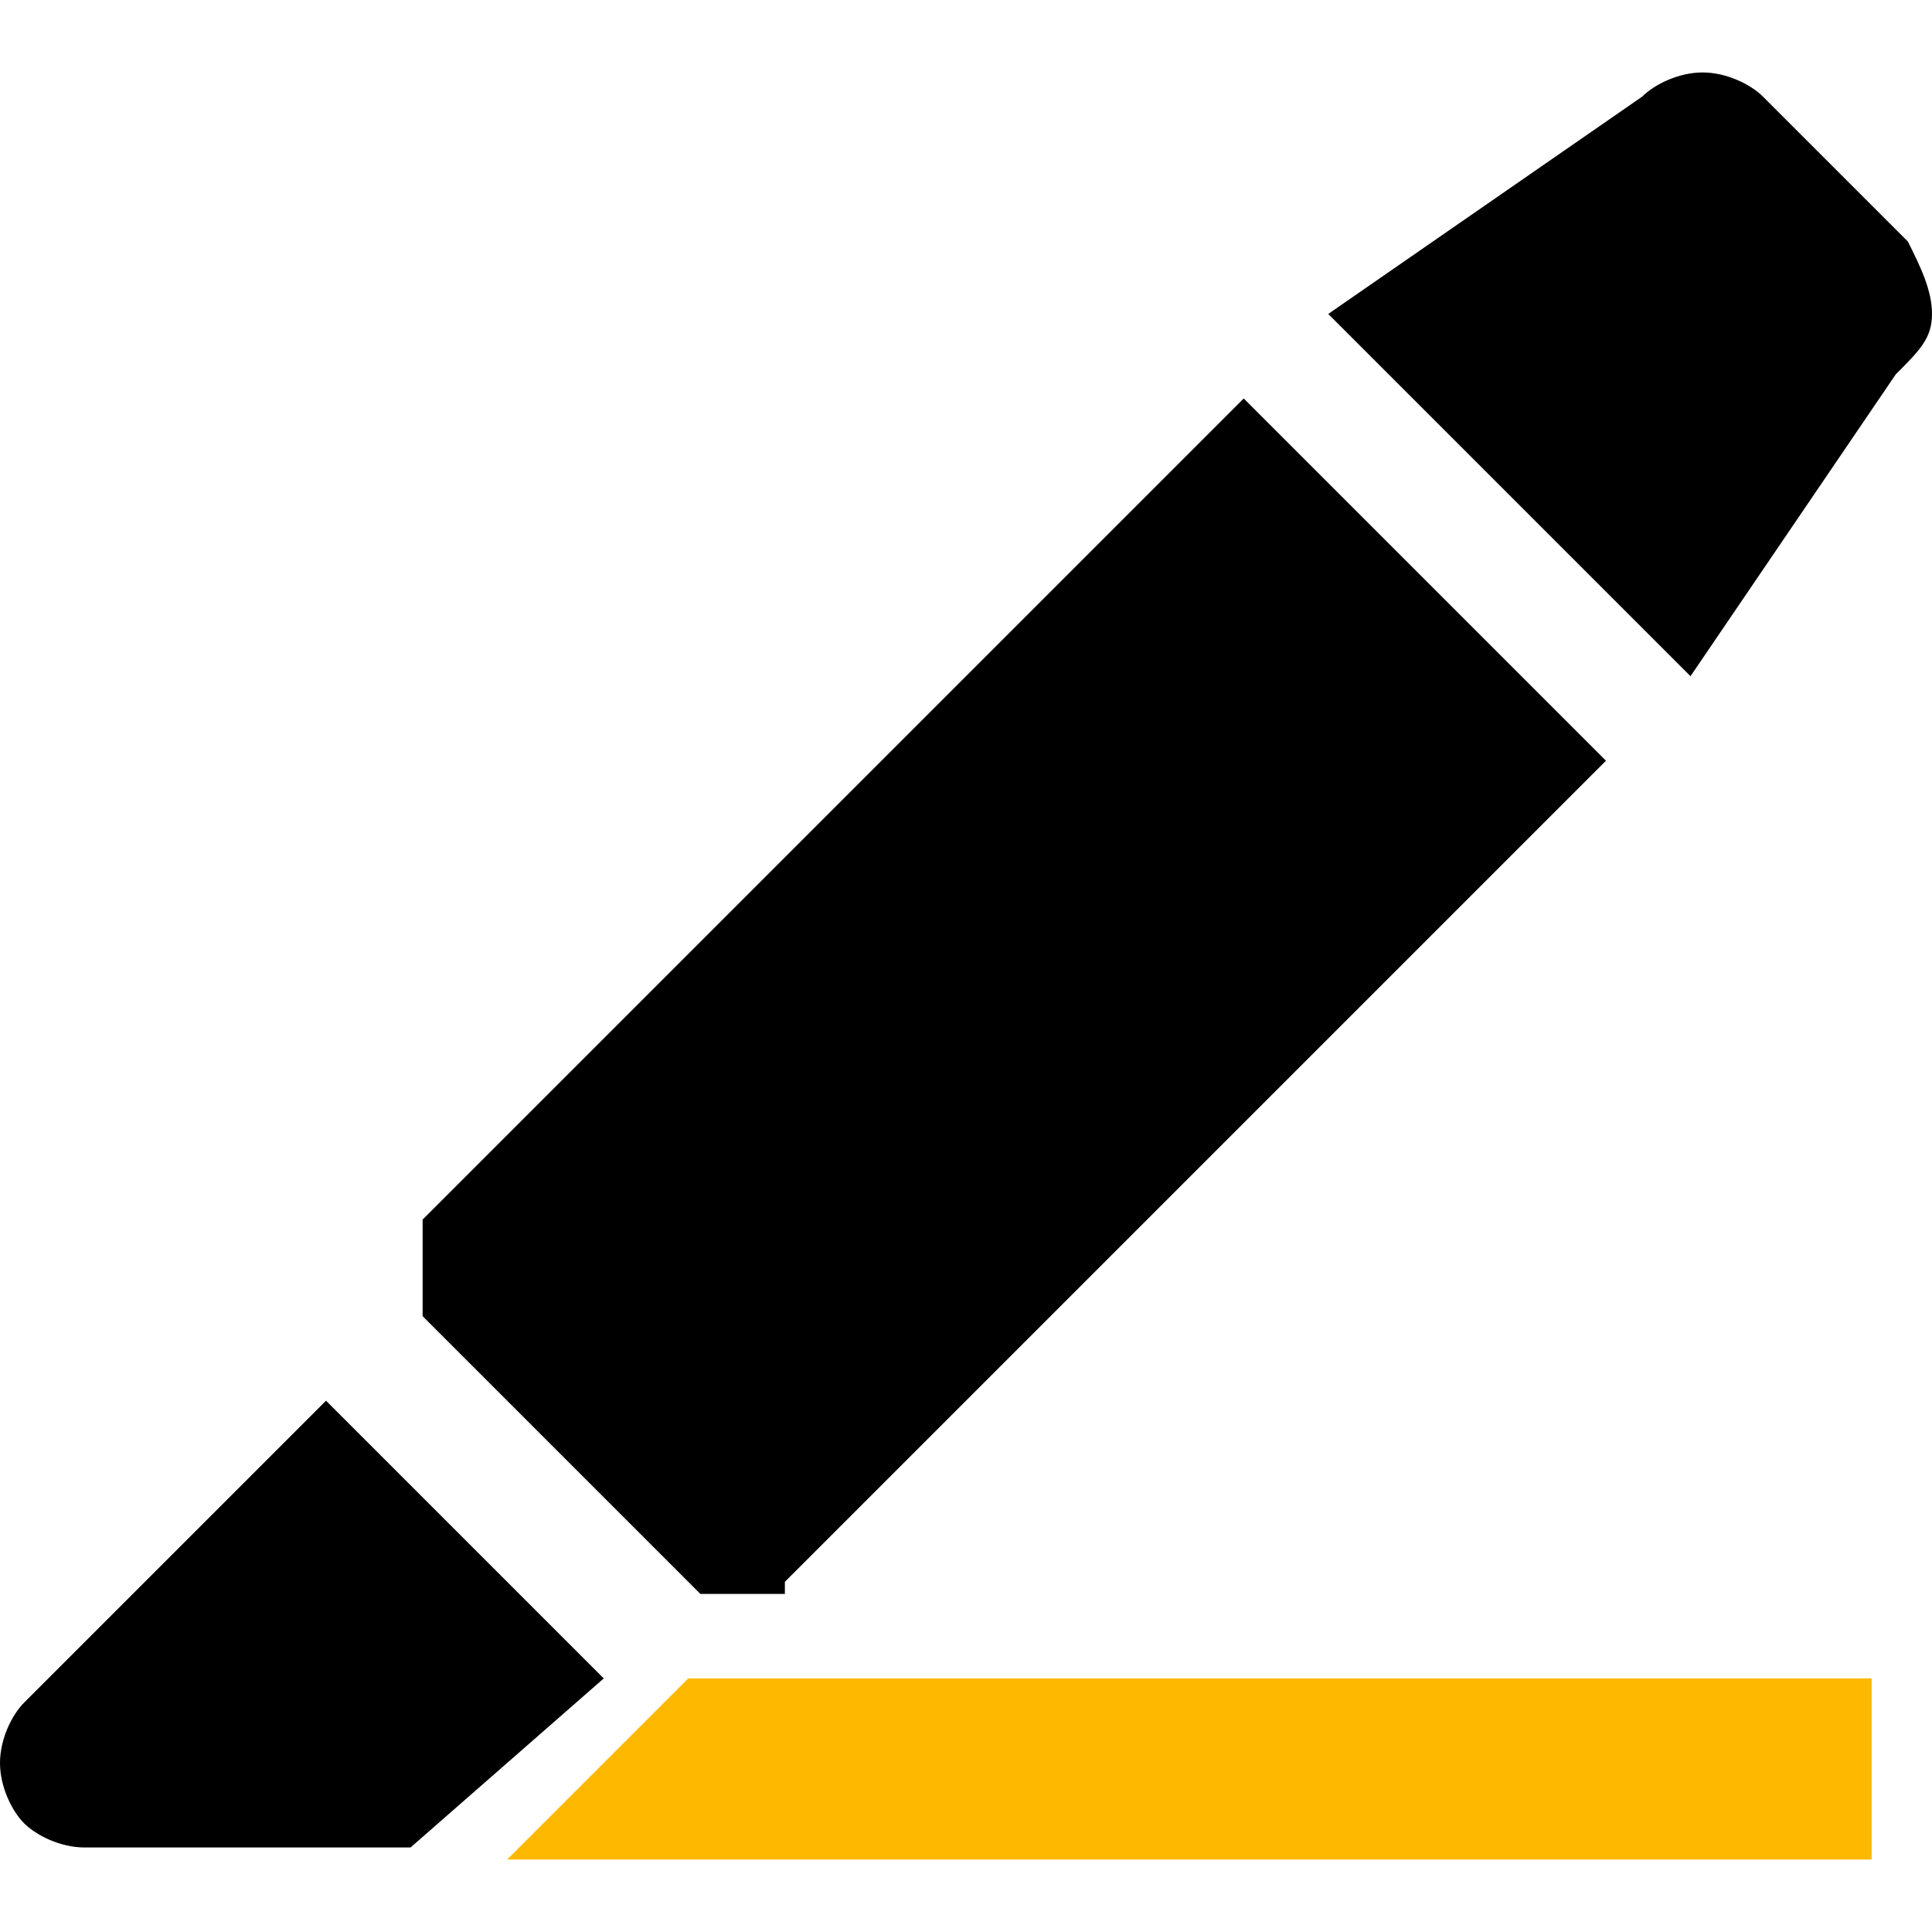 <?xml version="1.0" encoding="utf-8"?>
<!-- Generator: Adobe Illustrator 27.3.1, SVG Export Plug-In . SVG Version: 6.00 Build 0)  -->
<svg version="1.1" id="Layer_1" xmlns="http://www.w3.org/2000/svg" xmlns:xlink="http://www.w3.org/1999/xlink" x="0px" y="0px"
	 viewBox="0 0 16 16" style="enable-background:new 0 0 16 16;" xml:space="preserve">
<style type="text/css">
	.st0{fill:#FFB800;}
</style>
<path d="M2.7,11.6l-2.5,2.5C0.1,14.2,0,14.4,0,14.6c0,0.2,0.1,0.4,0.2,0.5c0.1,0.1,0.3,0.2,0.5,0.2h2.7L5,13.9L2.7,11.6z"/>
<path d="M15.8,2l-1.2-1.2c-0.1-0.1-0.3-0.2-0.5-0.2c-0.2,0-0.4,0.1-0.5,0.2L11,2.6l3,3l1.7-2.5C15.9,2.9,16,2.8,16,2.6
	C16,2.4,15.9,2.2,15.8,2L15.8,2z"/>
<path d="M6.5,13.1l6.8-6.8l-3-3l-6.8,6.8v0.8l2.3,2.3H6.5z"/>
<path class="st0" d="M4.2,15.4h11.3v-1.5H5.7L4.2,15.4z"/>
</svg>
